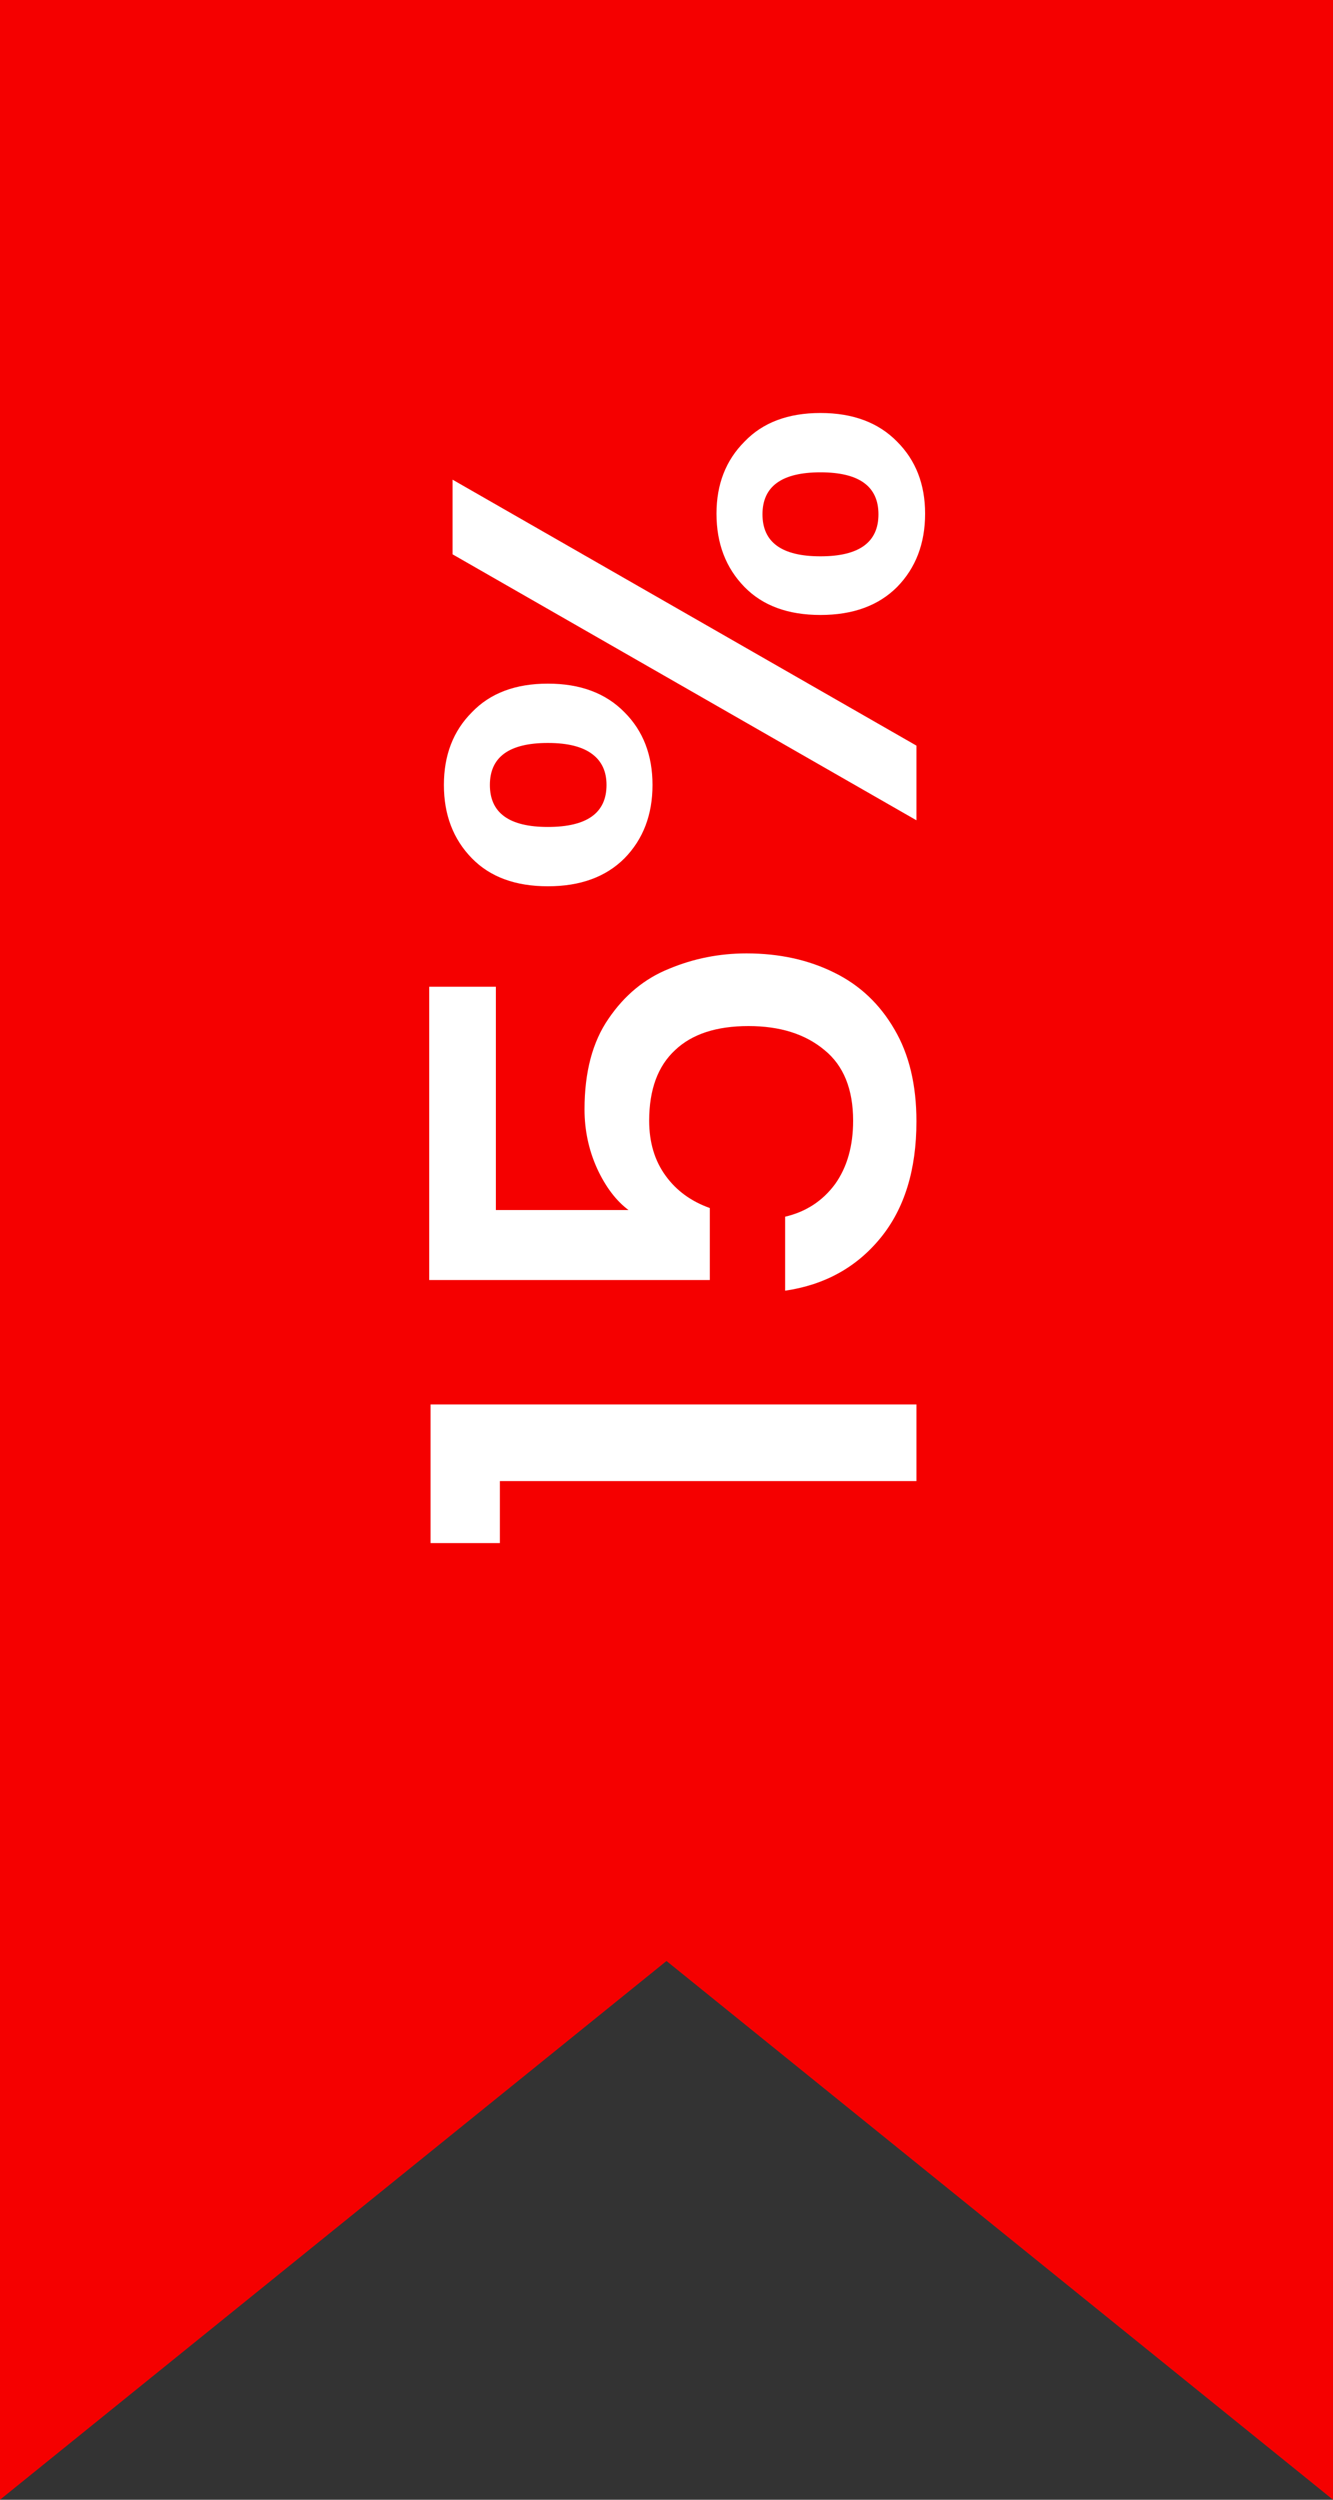 <svg width="32" height="60" viewBox="0 0 32 60" fill="none" xmlns="http://www.w3.org/2000/svg">
<rect x="0" y="0" width="32" height="60" fill="#333333" stroke="none"/>
<path d="M0 0H32V60L16 47.069L0 60V0Z" fill="#F50000"/>
<path d="M12 37.038L10.336 37.038L10.336 33.71L22 33.71L22 35.55L12 35.55L12 37.038ZM11.904 23.684L11.904 29.044L15.088 29.044C14.789 28.82 14.539 28.489 14.336 28.052C14.133 27.604 14.032 27.129 14.032 26.628C14.032 25.732 14.224 25.007 14.608 24.452C14.992 23.887 15.477 23.487 16.064 23.252C16.651 23.007 17.269 22.884 17.92 22.884C18.709 22.884 19.413 23.039 20.032 23.348C20.64 23.647 21.12 24.1 21.472 24.708C21.824 25.305 22 26.041 22 26.916C22 28.079 21.712 29.012 21.136 29.716C20.56 30.42 19.797 30.841 18.848 30.98L18.848 29.204C19.349 29.087 19.749 28.825 20.048 28.42C20.336 28.015 20.48 27.508 20.48 26.9C20.48 26.143 20.251 25.577 19.792 25.204C19.333 24.82 18.725 24.628 17.968 24.628C17.2 24.628 16.613 24.82 16.208 25.204C15.792 25.588 15.584 26.153 15.584 26.9C15.584 27.423 15.717 27.865 15.984 28.228C16.24 28.58 16.592 28.836 17.04 28.996L17.04 30.724L10.304 30.724L10.304 23.684L11.904 23.684ZM13.152 21.273C12.373 21.273 11.765 21.049 11.328 20.601C10.88 20.143 10.656 19.556 10.656 18.841C10.656 18.127 10.88 17.545 11.328 17.097C11.765 16.639 12.373 16.409 13.152 16.409C13.931 16.409 14.544 16.639 14.992 17.097C15.44 17.545 15.664 18.127 15.664 18.841C15.664 19.556 15.44 20.143 14.992 20.601C14.544 21.049 13.931 21.273 13.152 21.273ZM10.864 11.513L22 17.897L22 19.689L10.864 13.305L10.864 11.513ZM11.76 18.841C11.76 19.513 12.224 19.849 13.152 19.849C14.091 19.849 14.56 19.513 14.56 18.841C14.56 18.521 14.448 18.276 14.224 18.105C13.989 17.924 13.632 17.833 13.152 17.833C12.224 17.833 11.76 18.169 11.76 18.841ZM19.696 14.761C18.917 14.761 18.309 14.537 17.872 14.089C17.424 13.631 17.2 13.044 17.2 12.329C17.2 11.625 17.424 11.049 17.872 10.601C18.309 10.143 18.917 9.913 19.696 9.913C20.475 9.913 21.088 10.143 21.536 10.601C21.984 11.049 22.208 11.625 22.208 12.329C22.208 13.044 21.984 13.631 21.536 14.089C21.088 14.537 20.475 14.761 19.696 14.761ZM18.304 12.345C18.304 13.017 18.768 13.353 19.696 13.353C20.624 13.353 21.088 13.017 21.088 12.345C21.088 11.673 20.624 11.337 19.696 11.337C18.768 11.337 18.304 11.673 18.304 12.345Z" fill="white"/>
</svg>
